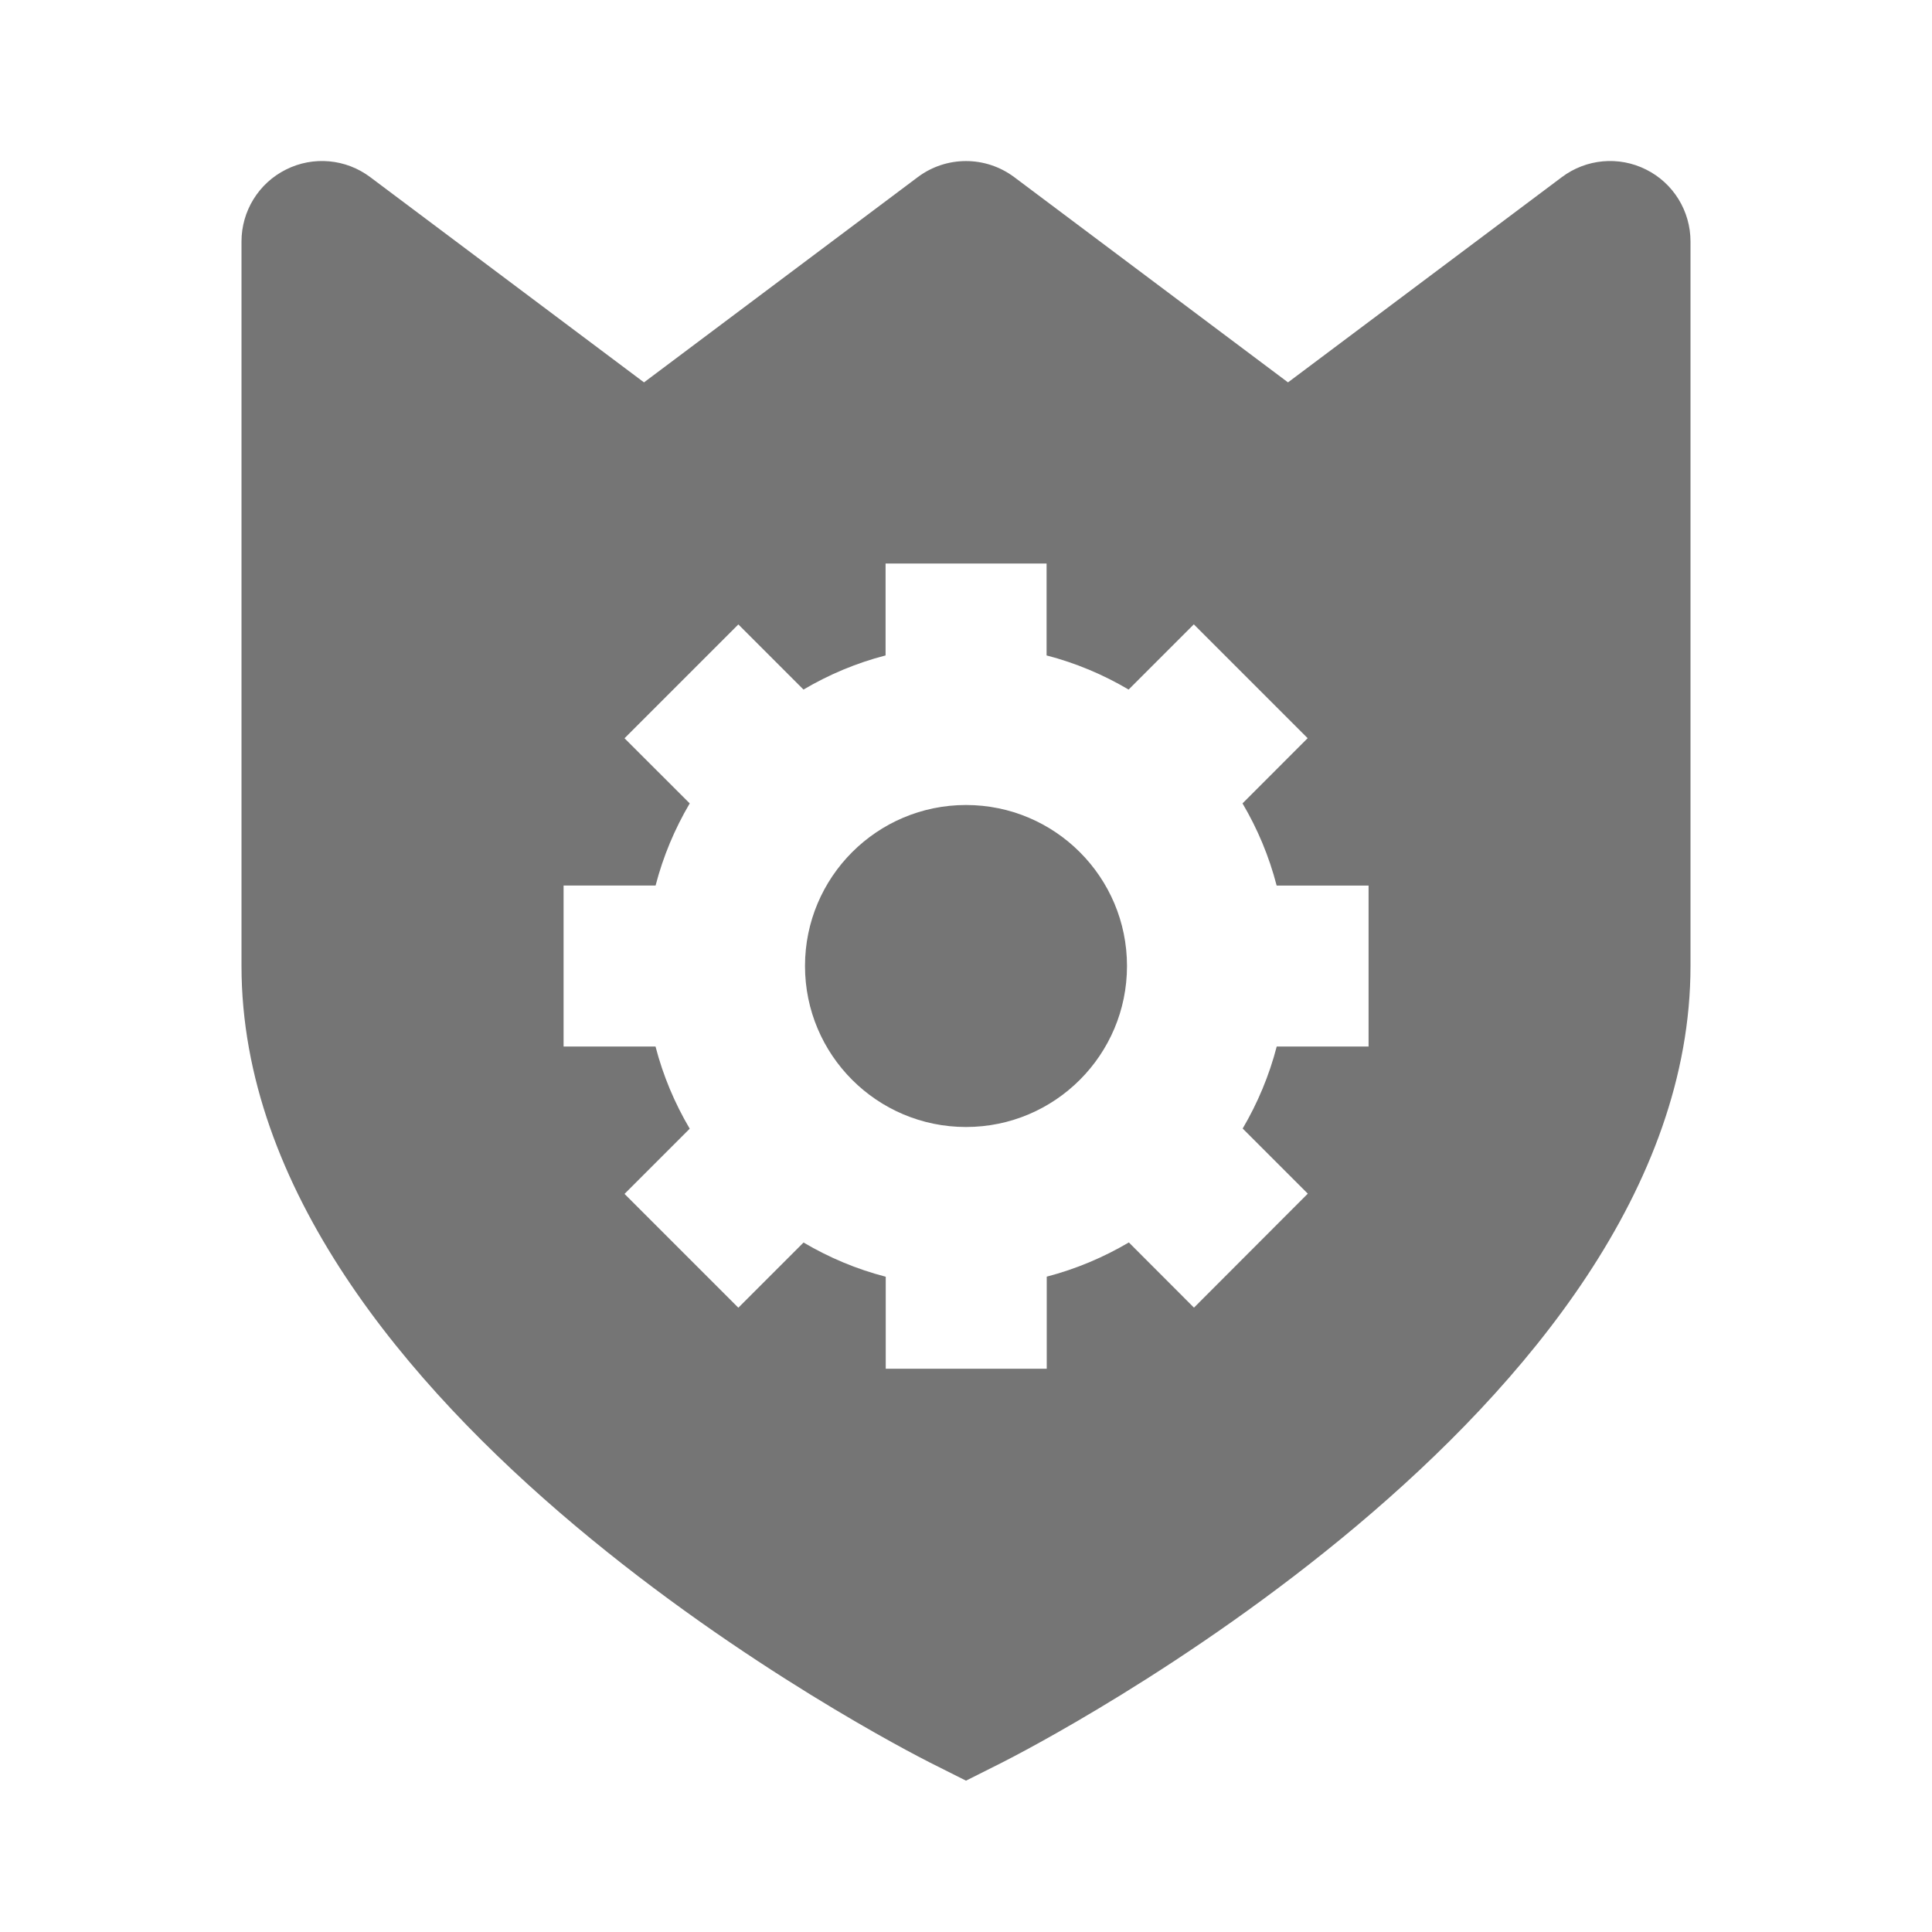 <?xml version="1.0" encoding="utf-8"?>
<!-- Generator: Adobe Illustrator 17.1.0, SVG Export Plug-In . SVG Version: 6.00 Build 0)  -->
<!DOCTYPE svg PUBLIC "-//W3C//DTD SVG 1.1//EN" "http://www.w3.org/Graphics/SVG/1.1/DTD/svg11.dtd">
<svg version="1.1" xmlns="http://www.w3.org/2000/svg" xmlns:xlink="http://www.w3.org/1999/xlink" x="0px" y="0px" width="24px"
	 height="24px" viewBox="0 0 24 24" enable-background="new 0 0 24 24" xml:space="preserve">
<g id="Frame_-_24px">
	<rect fill="none" width="24" height="24"/>
</g>
<g id="Filled_Icons">
	<g>
		<circle fill="#757575" cx="12" cy="12" r="2"/>
		<path fill="#757575" d="M20.448,2.106c-0.339-0.17-0.744-0.133-1.047,0.095L16,4.75l-3.4-2.549c-0.356-0.267-0.845-0.267-1.2,0
			L8,4.75l-3.4-2.549C4.297,1.973,3.892,1.936,3.553,2.106C3.214,2.275,3,2.621,3,3v9c0,5.524,8.201,9.717,8.55,9.894L12,22.12
			l0.45-0.226C12.799,21.717,21,17.524,21,12V3C21,2.621,20.787,2.275,20.448,2.106z M17.002,13H15.86
			c-0.094,0.363-0.238,0.704-0.423,1.019l0.809,0.809l-1.414,1.416l-0.809-0.81c-0.316,0.186-0.656,0.33-1.02,0.425v1.144h-2v-1.143
			c-0.364-0.094-0.706-0.239-1.021-0.425l-0.81,0.81l-1.414-1.414l0.81-0.81C8.381,13.704,8.237,13.363,8.143,13H7.001v-2h1.143
			c0.094-0.363,0.238-0.704,0.424-1.02L7.758,9.171l1.414-1.414l0.809,0.809c0.316-0.186,0.656-0.33,1.02-0.424V7h2v1.142
			c0.363,0.094,0.704,0.238,1.019,0.424l0.81-0.81l1.414,1.414l-0.809,0.81c0.186,0.315,0.33,0.657,0.424,1.021h1.142V13z"/>
	</g>
</g>
</svg>
